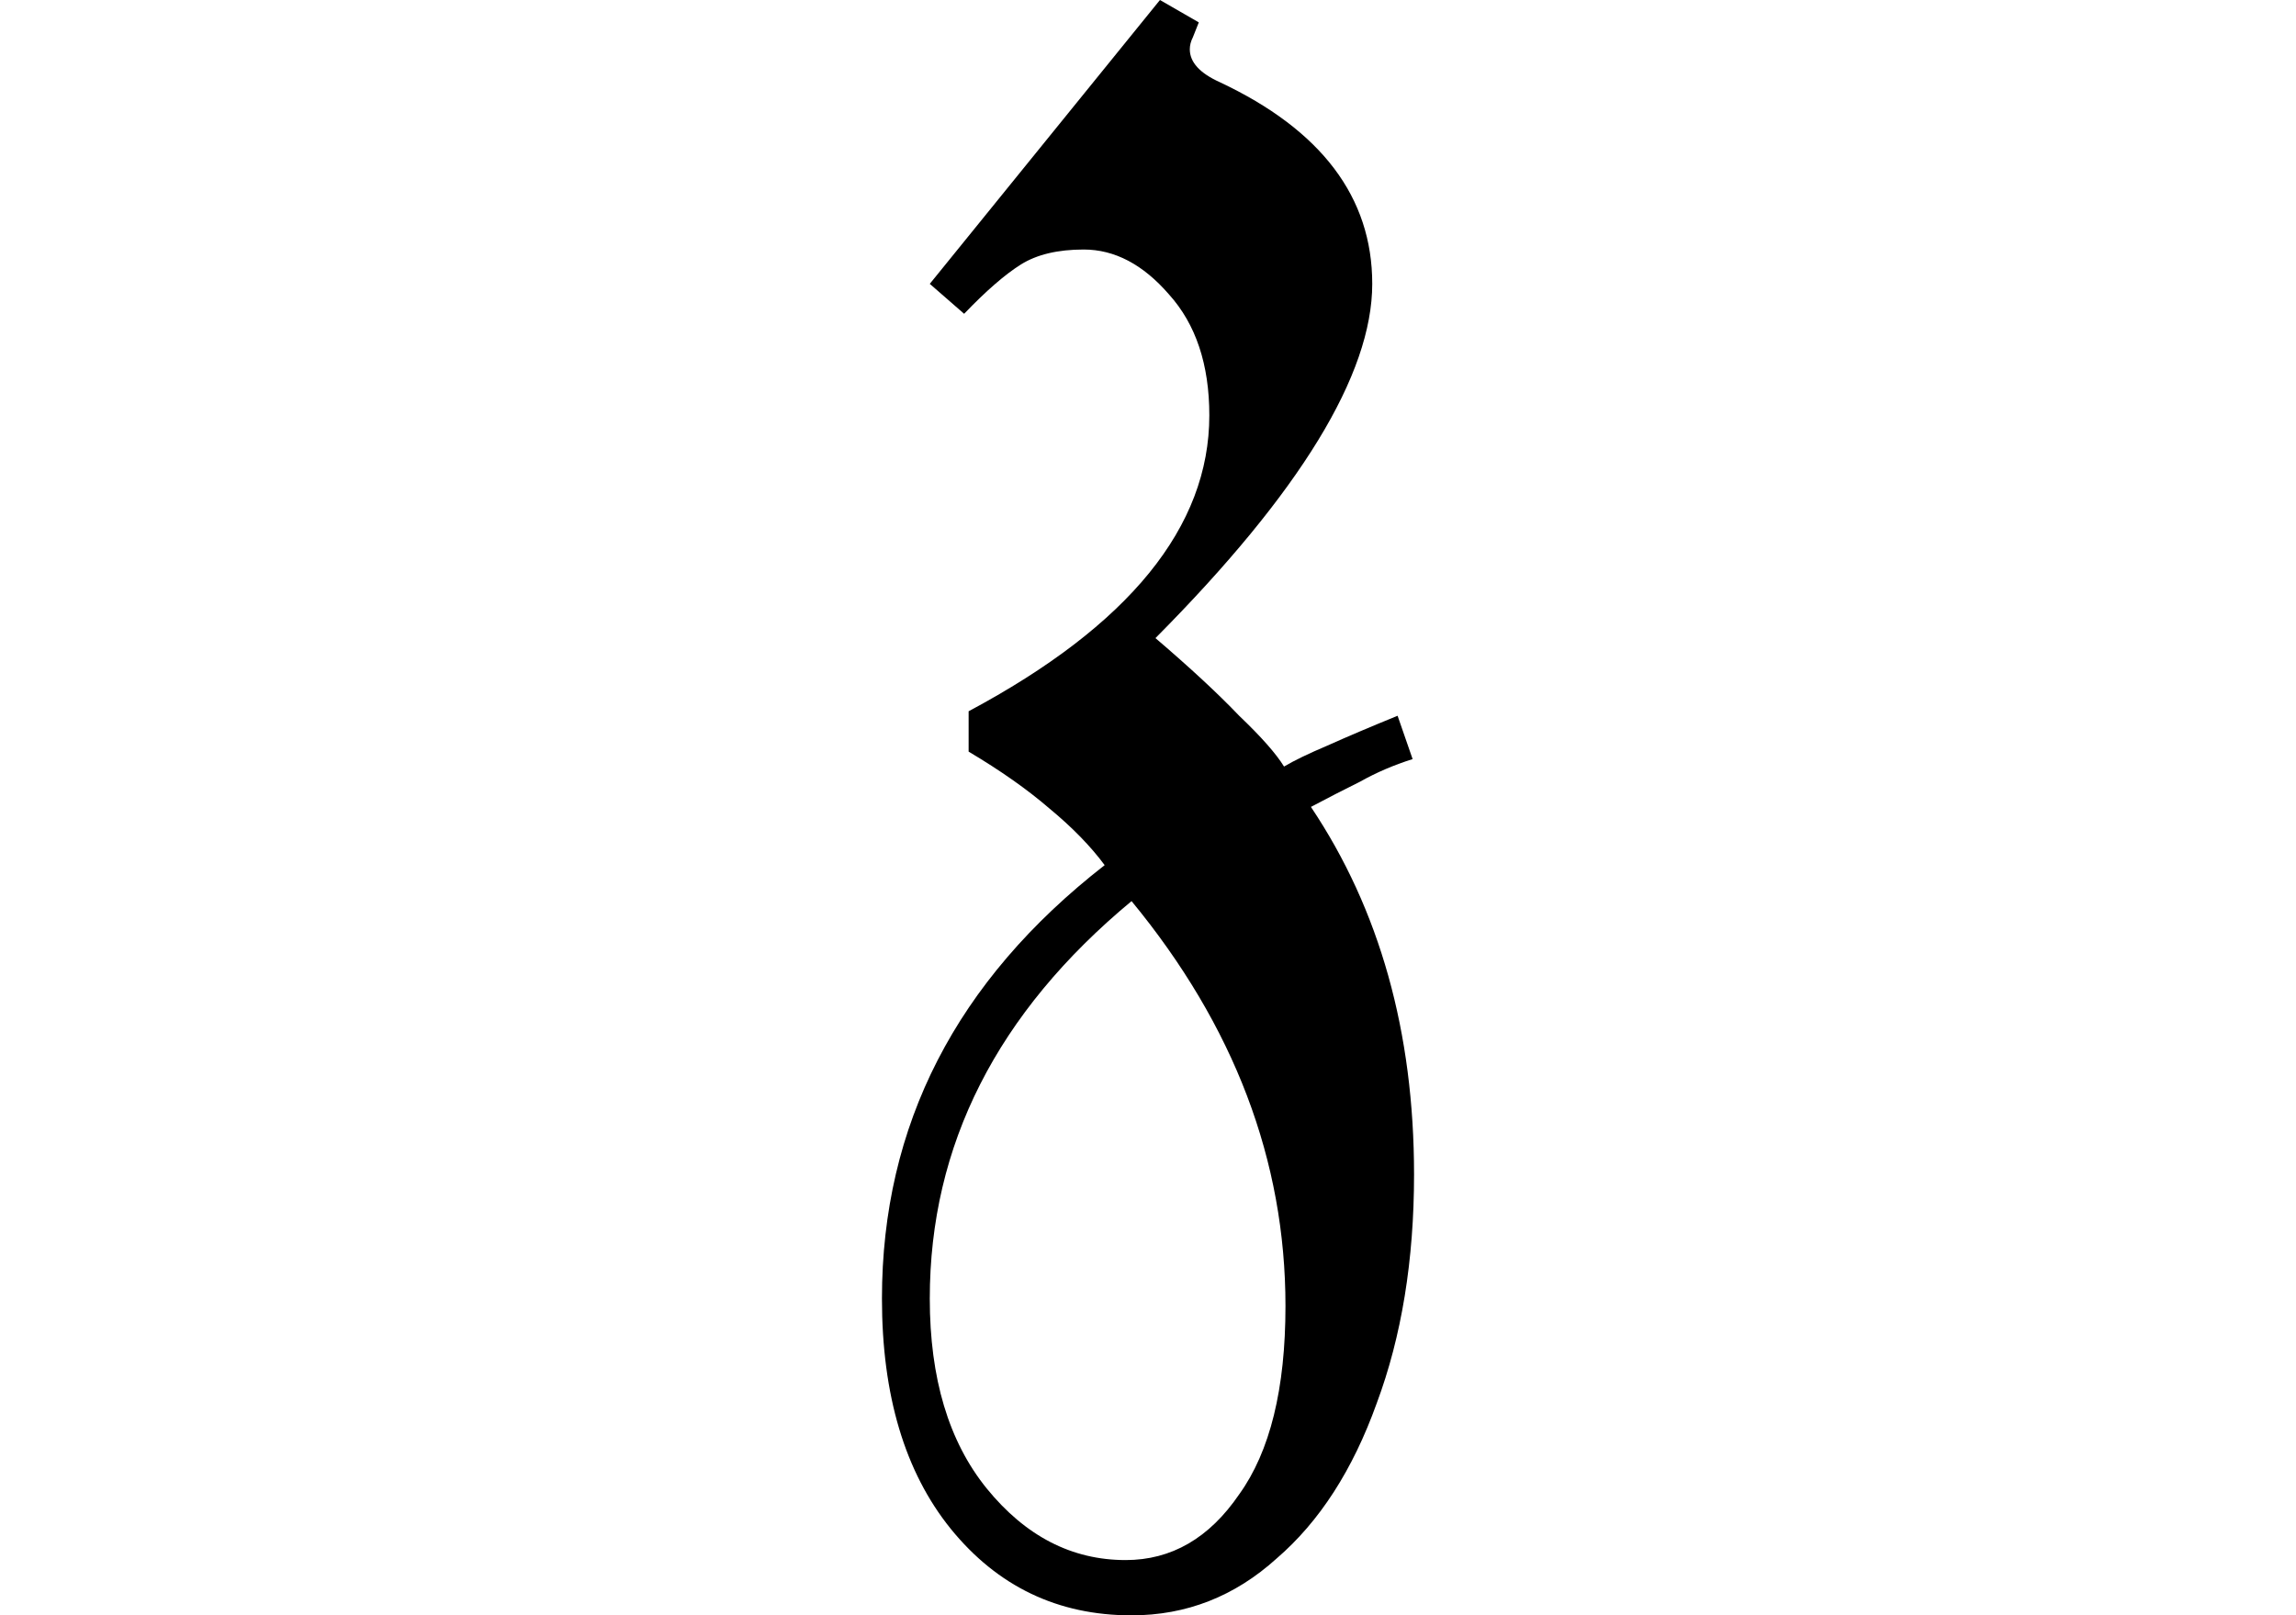 <svg height="16.891" viewBox="0 0 24 16.891" width="24" xmlns="http://www.w3.org/2000/svg">
<path d="M3.453,-4.656 Q2.297,-4.656 1.562,-3.75 Q0.844,-2.859 0.844,-1.344 Q0.844,1.375 3.172,3.188 Q2.953,3.484 2.594,3.781 Q2.25,4.078 1.75,4.375 L1.75,4.797 Q4.266,6.141 4.266,7.891 Q4.266,8.688 3.844,9.156 Q3.438,9.625 2.953,9.625 Q2.547,9.625 2.297,9.469 Q2.047,9.312 1.703,8.953 L1.344,9.266 L3.75,12.234 L4.156,12 Q4.125,11.922 4.094,11.844 Q4.062,11.781 4.062,11.719 Q4.062,11.516 4.375,11.375 Q5.969,10.625 5.969,9.266 Q5.969,7.844 3.703,5.562 Q4.25,5.094 4.578,4.75 Q4.922,4.422 5.047,4.219 Q5.203,4.312 5.5,4.438 Q5.812,4.578 6.234,4.75 L6.391,4.297 Q6.094,4.203 5.844,4.062 Q5.594,3.938 5.328,3.797 Q6.406,2.188 6.406,-0.047 Q6.406,-1.391 6.016,-2.438 Q5.641,-3.484 4.969,-4.062 Q4.312,-4.656 3.453,-4.656 Z M3.391,-4.078 Q4.109,-4.078 4.578,-3.391 Q5.062,-2.719 5.062,-1.422 Q5.062,0.859 3.453,2.812 Q1.344,1.062 1.344,-1.344 Q1.344,-2.594 1.938,-3.328 Q2.547,-4.078 3.391,-4.078 Z" transform="translate(8.375, 12.234) scale(1, -1)"/>
</svg>